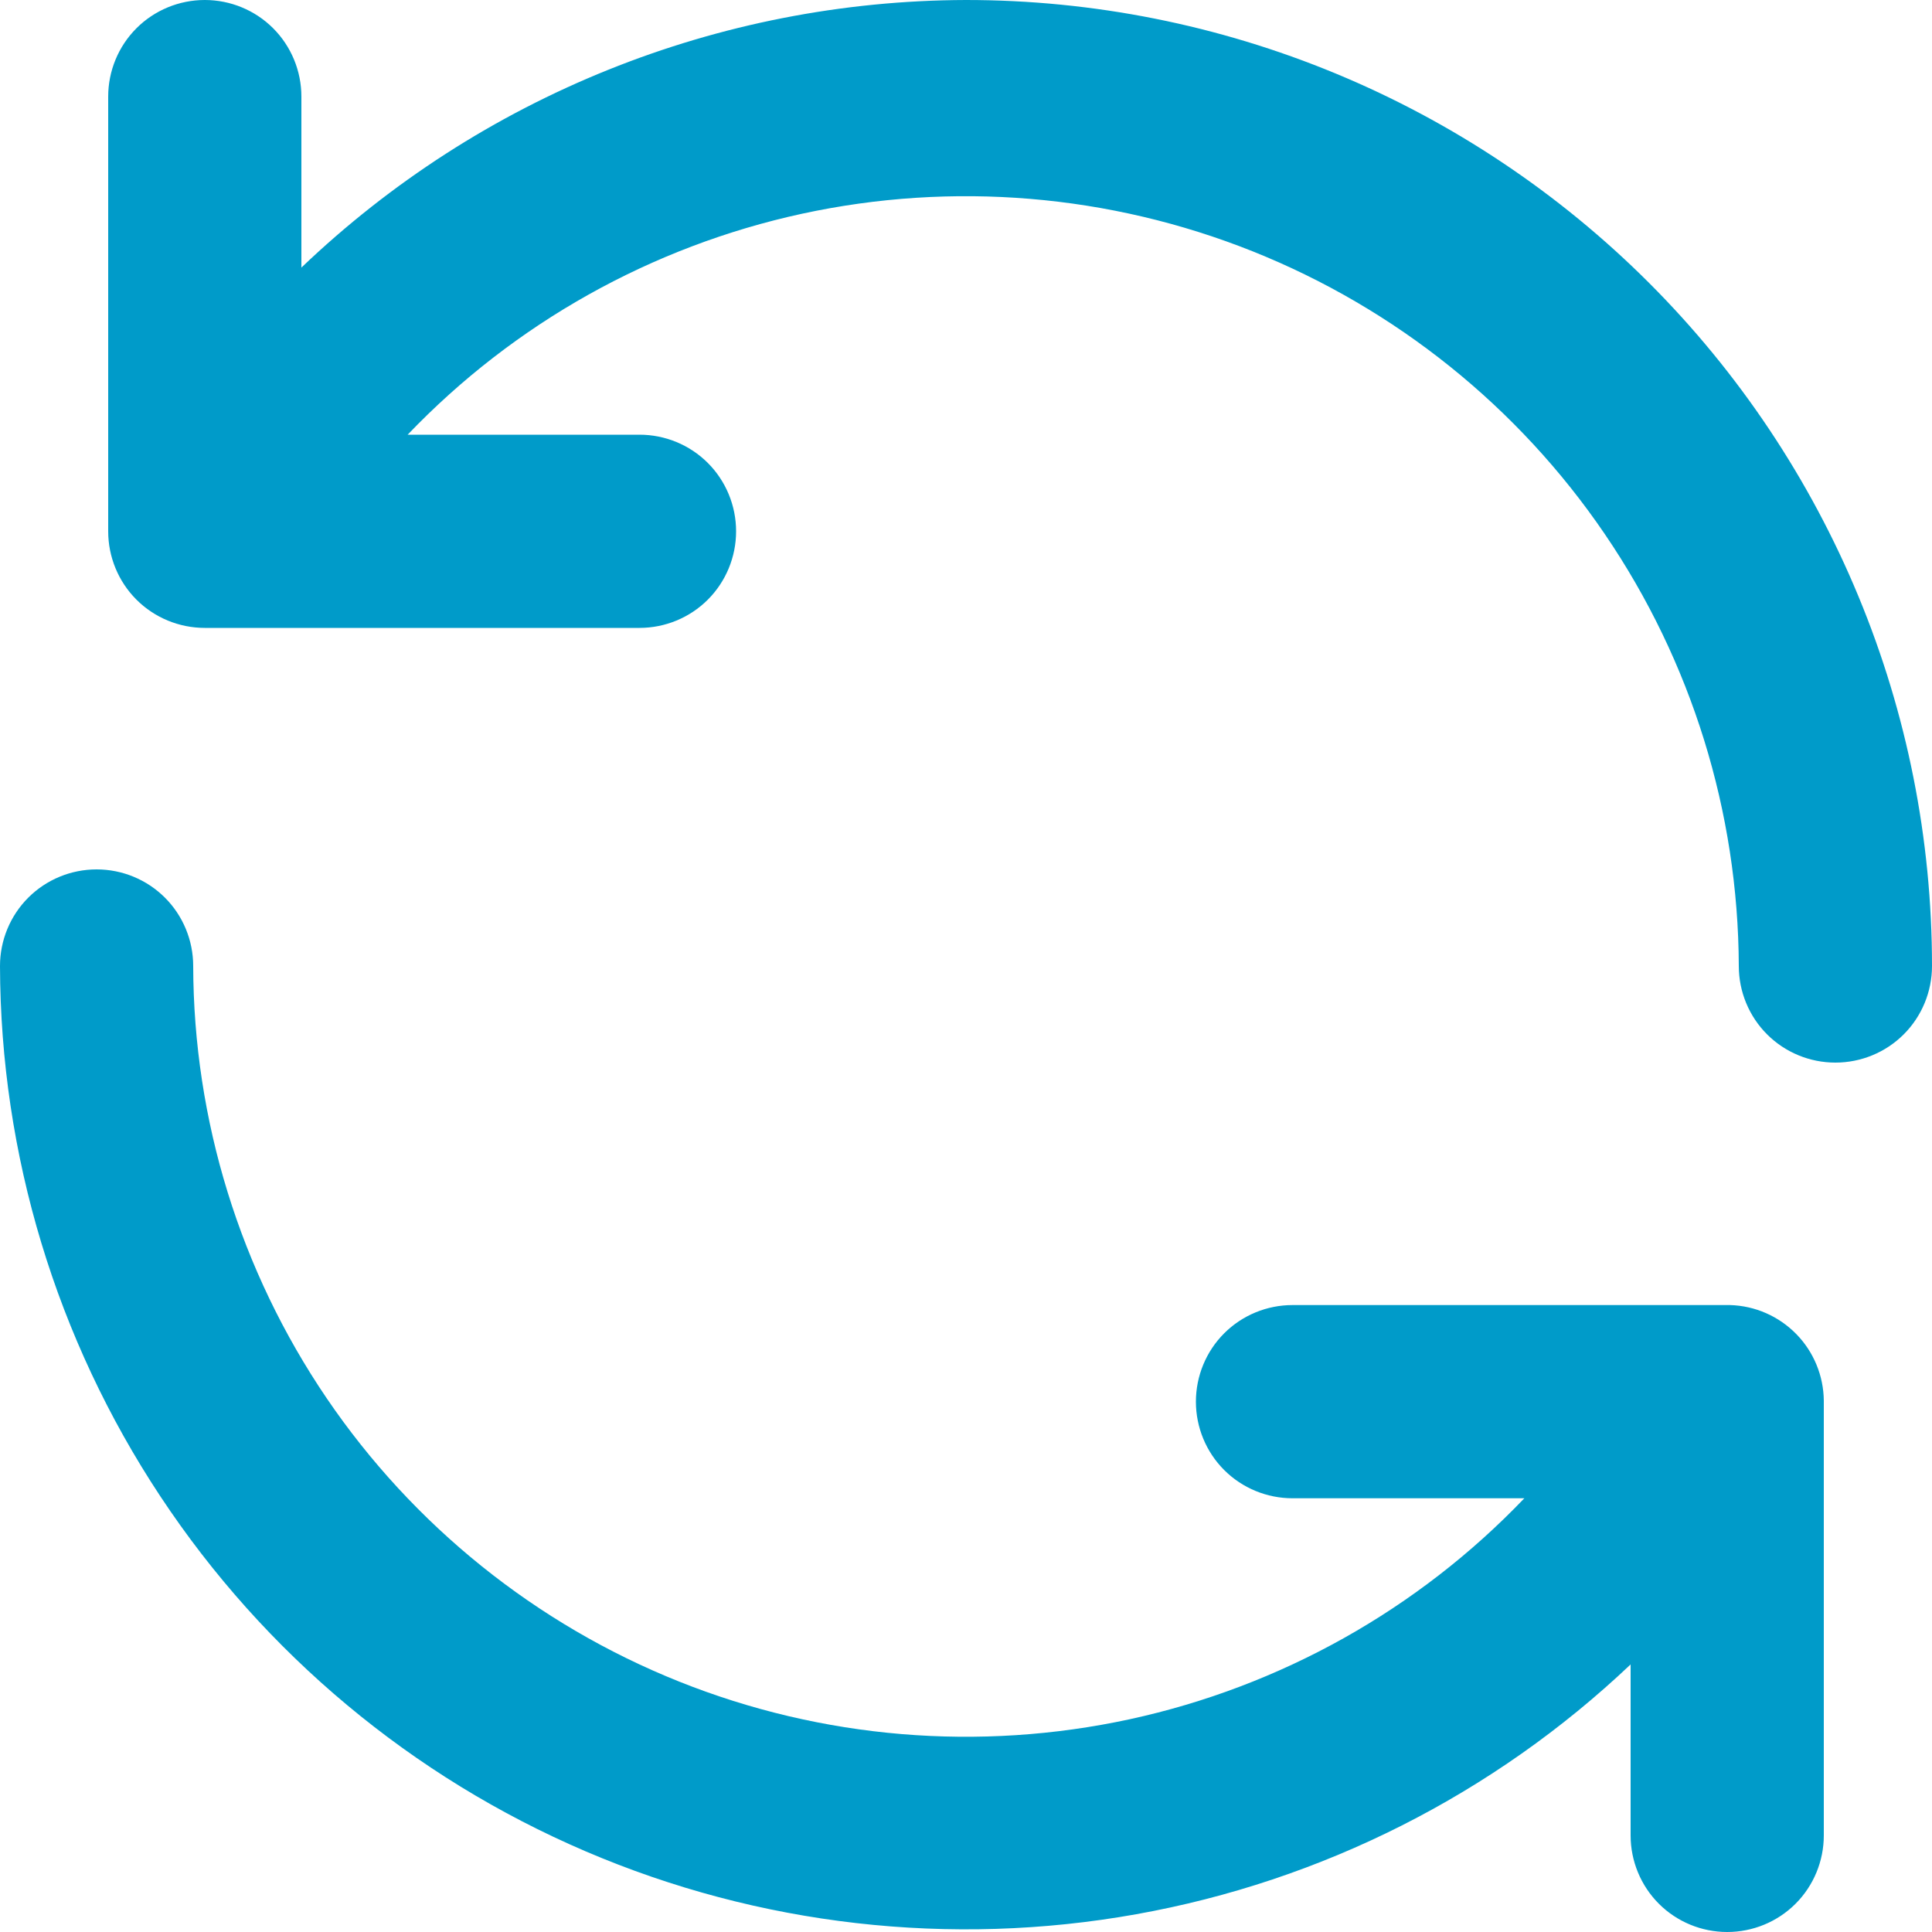 <svg width="16" height="16" viewBox="0 0 16 16" fill="none" xmlns="http://www.w3.org/2000/svg">
<path d="M14.328 10.808H10.704C10.492 10.808 10.288 10.892 10.138 11.042C9.988 11.192 9.904 11.396 9.904 11.608C9.904 11.82 9.988 12.024 10.138 12.174C10.288 12.324 10.492 12.408 10.704 12.408H12.624C11.742 13.33 10.604 13.967 9.356 14.238C8.109 14.508 6.809 14.4 5.624 13.926C4.439 13.452 3.422 12.634 2.705 11.579C1.988 10.523 1.603 9.276 1.6 8C1.6 7.788 1.516 7.584 1.366 7.434C1.216 7.284 1.012 7.2 0.8 7.2C0.588 7.2 0.384 7.284 0.234 7.434C0.084 7.584 0 7.788 0 8C0.004 9.562 0.466 11.089 1.328 12.392C2.19 13.695 3.414 14.717 4.85 15.332C6.286 15.947 7.871 16.128 9.409 15.853C10.947 15.578 12.37 14.859 13.504 13.784V15.2C13.504 15.412 13.588 15.616 13.738 15.766C13.888 15.916 14.092 16 14.304 16C14.516 16 14.72 15.916 14.87 15.766C15.02 15.616 15.104 15.412 15.104 15.2V11.6C15.102 11.393 15.02 11.195 14.876 11.048C14.731 10.9 14.535 10.814 14.328 10.808ZM8 0C5.949 0.006 3.979 0.799 2.496 2.216V0.8C2.496 0.588 2.412 0.384 2.262 0.234C2.112 0.084 1.908 0 1.696 0C1.484 0 1.28 0.084 1.13 0.234C0.98 0.384 0.896 0.588 0.896 0.8V4.4C0.896 4.612 0.98 4.816 1.13 4.966C1.28 5.116 1.484 5.2 1.696 5.2H5.296C5.508 5.2 5.712 5.116 5.862 4.966C6.012 4.816 6.096 4.612 6.096 4.4C6.096 4.188 6.012 3.984 5.862 3.834C5.712 3.684 5.508 3.6 5.296 3.6H3.376C4.258 2.678 5.395 2.041 6.642 1.77C7.889 1.5 9.188 1.608 10.373 2.081C11.557 2.554 12.574 3.37 13.291 4.424C14.009 5.479 14.395 6.724 14.4 8C14.4 8.212 14.484 8.416 14.634 8.566C14.784 8.716 14.988 8.8 15.2 8.8C15.412 8.8 15.616 8.716 15.766 8.566C15.916 8.416 16 8.212 16 8C16 6.949 15.793 5.909 15.391 4.939C14.989 3.968 14.4 3.086 13.657 2.343C12.914 1.6 12.032 1.011 11.062 0.609C10.091 0.207 9.051 0 8 0Z" fill="#009BC9"/>
</svg>
